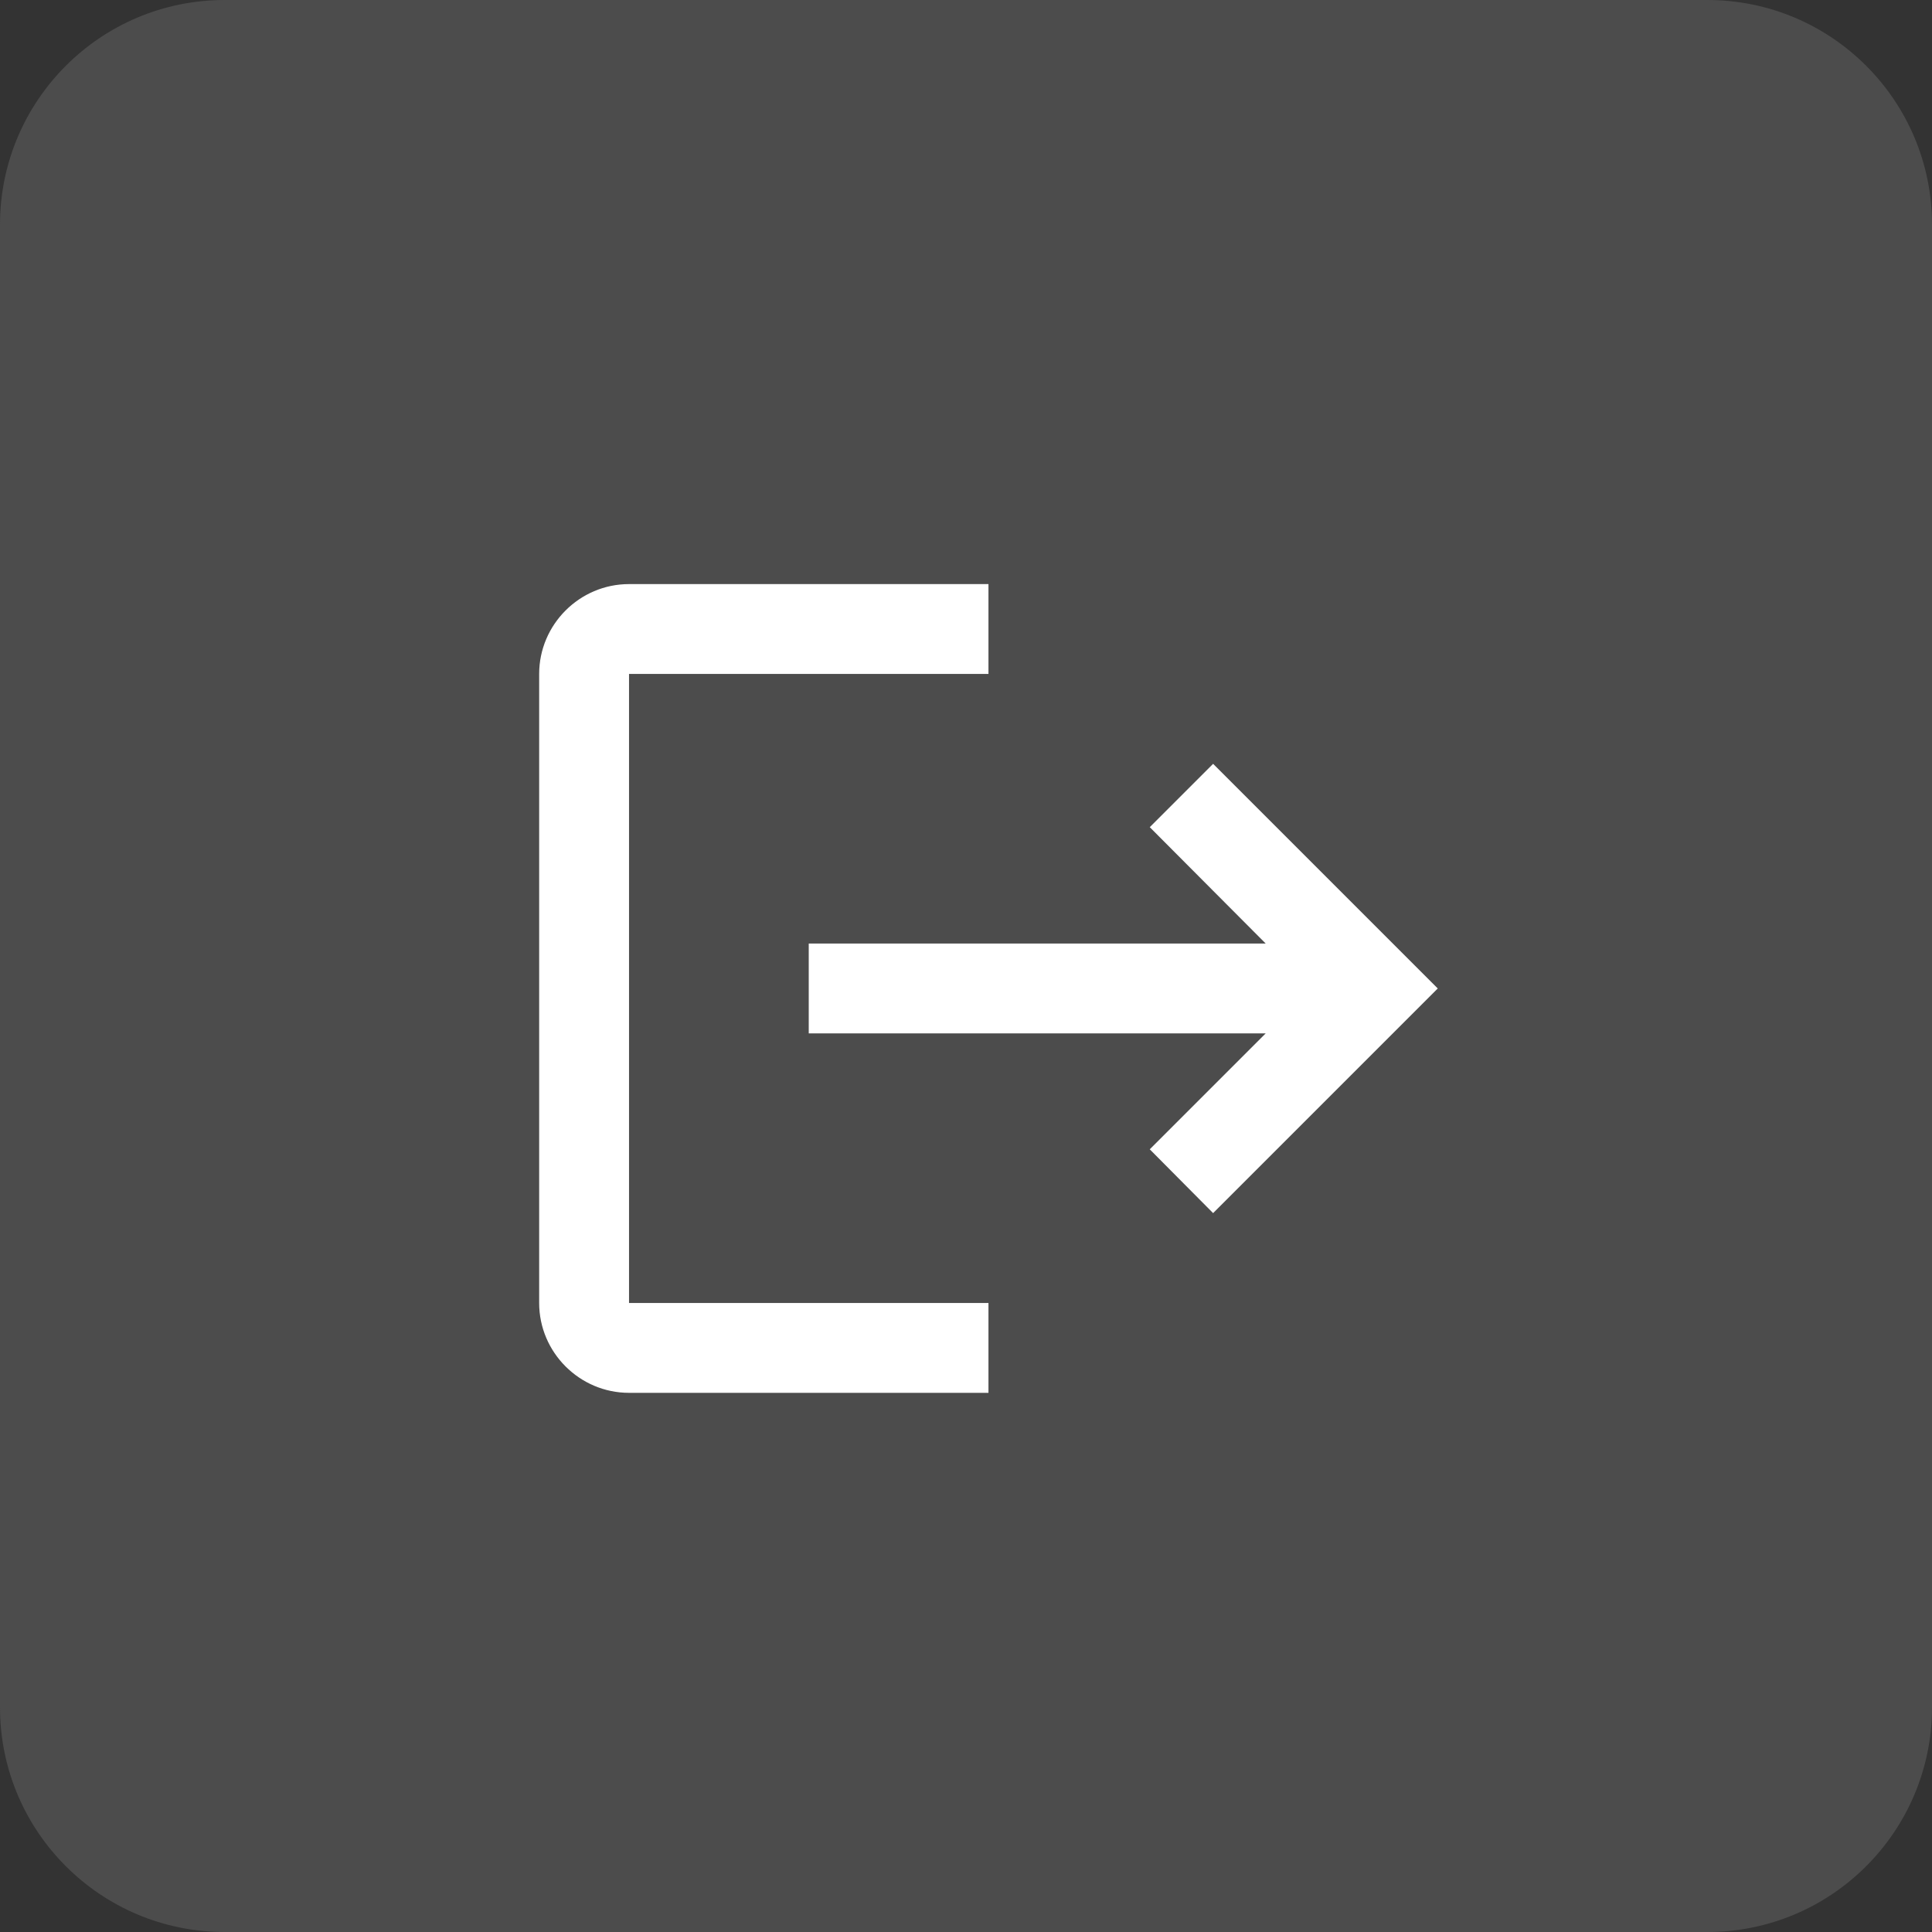 <svg width="43" height="43" viewBox="0 0 43 43" fill="none" xmlns="http://www.w3.org/2000/svg">
<rect x="0" y="0" width="43" height="43" fill="#333333" stroke="none"/>
<path d="M0 5C0 2.239 2.239 0 5 0H38C40.761 0 43 2.239 43 5V38C43 40.761 40.761 43 38 43H5C2.239 43 0 40.761 0 38V5Z" fill="#666666" fill-opacity="0.49"/>
<path d="M27 17L25.59 18.41L28.17 21H18V23H28.17L25.59 25.58L27 27L32 22M14 15H22V13H14C12.9 13 12 13.9 12 15V29C12 30.1 12.9 31 14 31H22V29H14V15Z" fill="white"/>
</svg>
